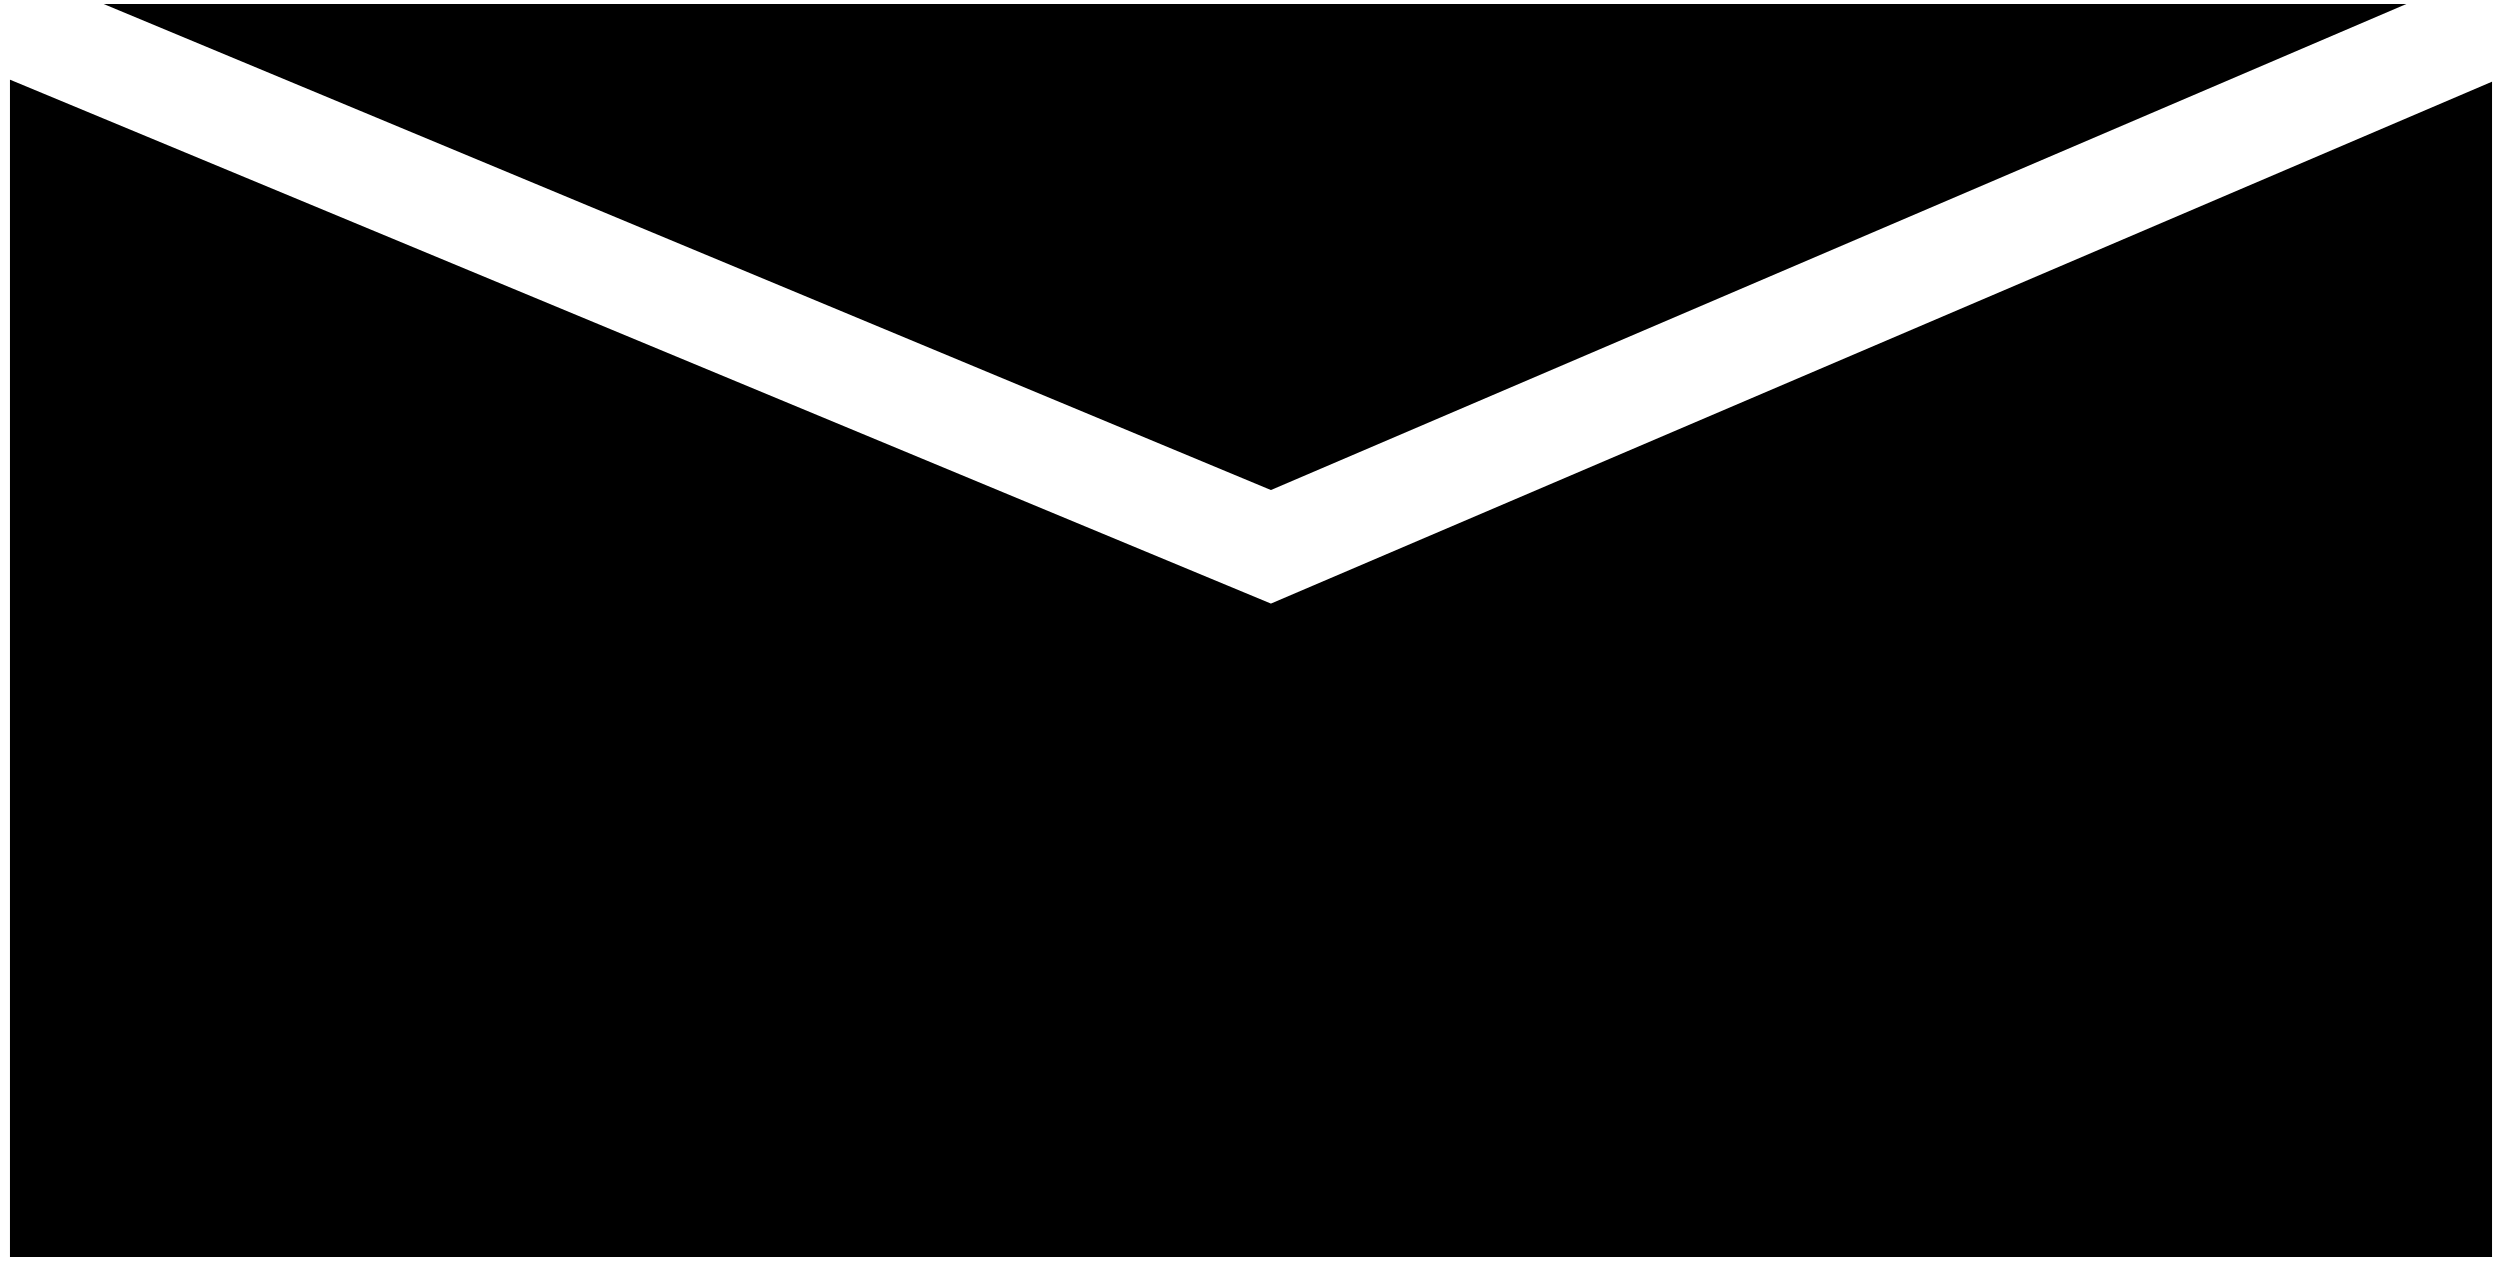 <?xml version="1.0" encoding="utf-8"?>
<!-- Generator: Adobe Illustrator 19.2.1, SVG Export Plug-In . SVG Version: 6.00 Build 0)  -->
<svg version="1.0" id="Capa_1" xmlns="http://www.w3.org/2000/svg" xmlns:xlink="http://www.w3.org/1999/xlink" x="0px" y="0px"
	 viewBox="0 0 125.5 63.8" style="enable-background:new 0 0 125.5 63.8;" xml:space="preserve">
<polygon points="63.8,30.3 0.5,4 0.5,63.1 125.1,63.1 125.1,4.1 "/>
<polygon points="120.8,0.2 5.2,0.2 63.8,24.6 "/>
</svg>

